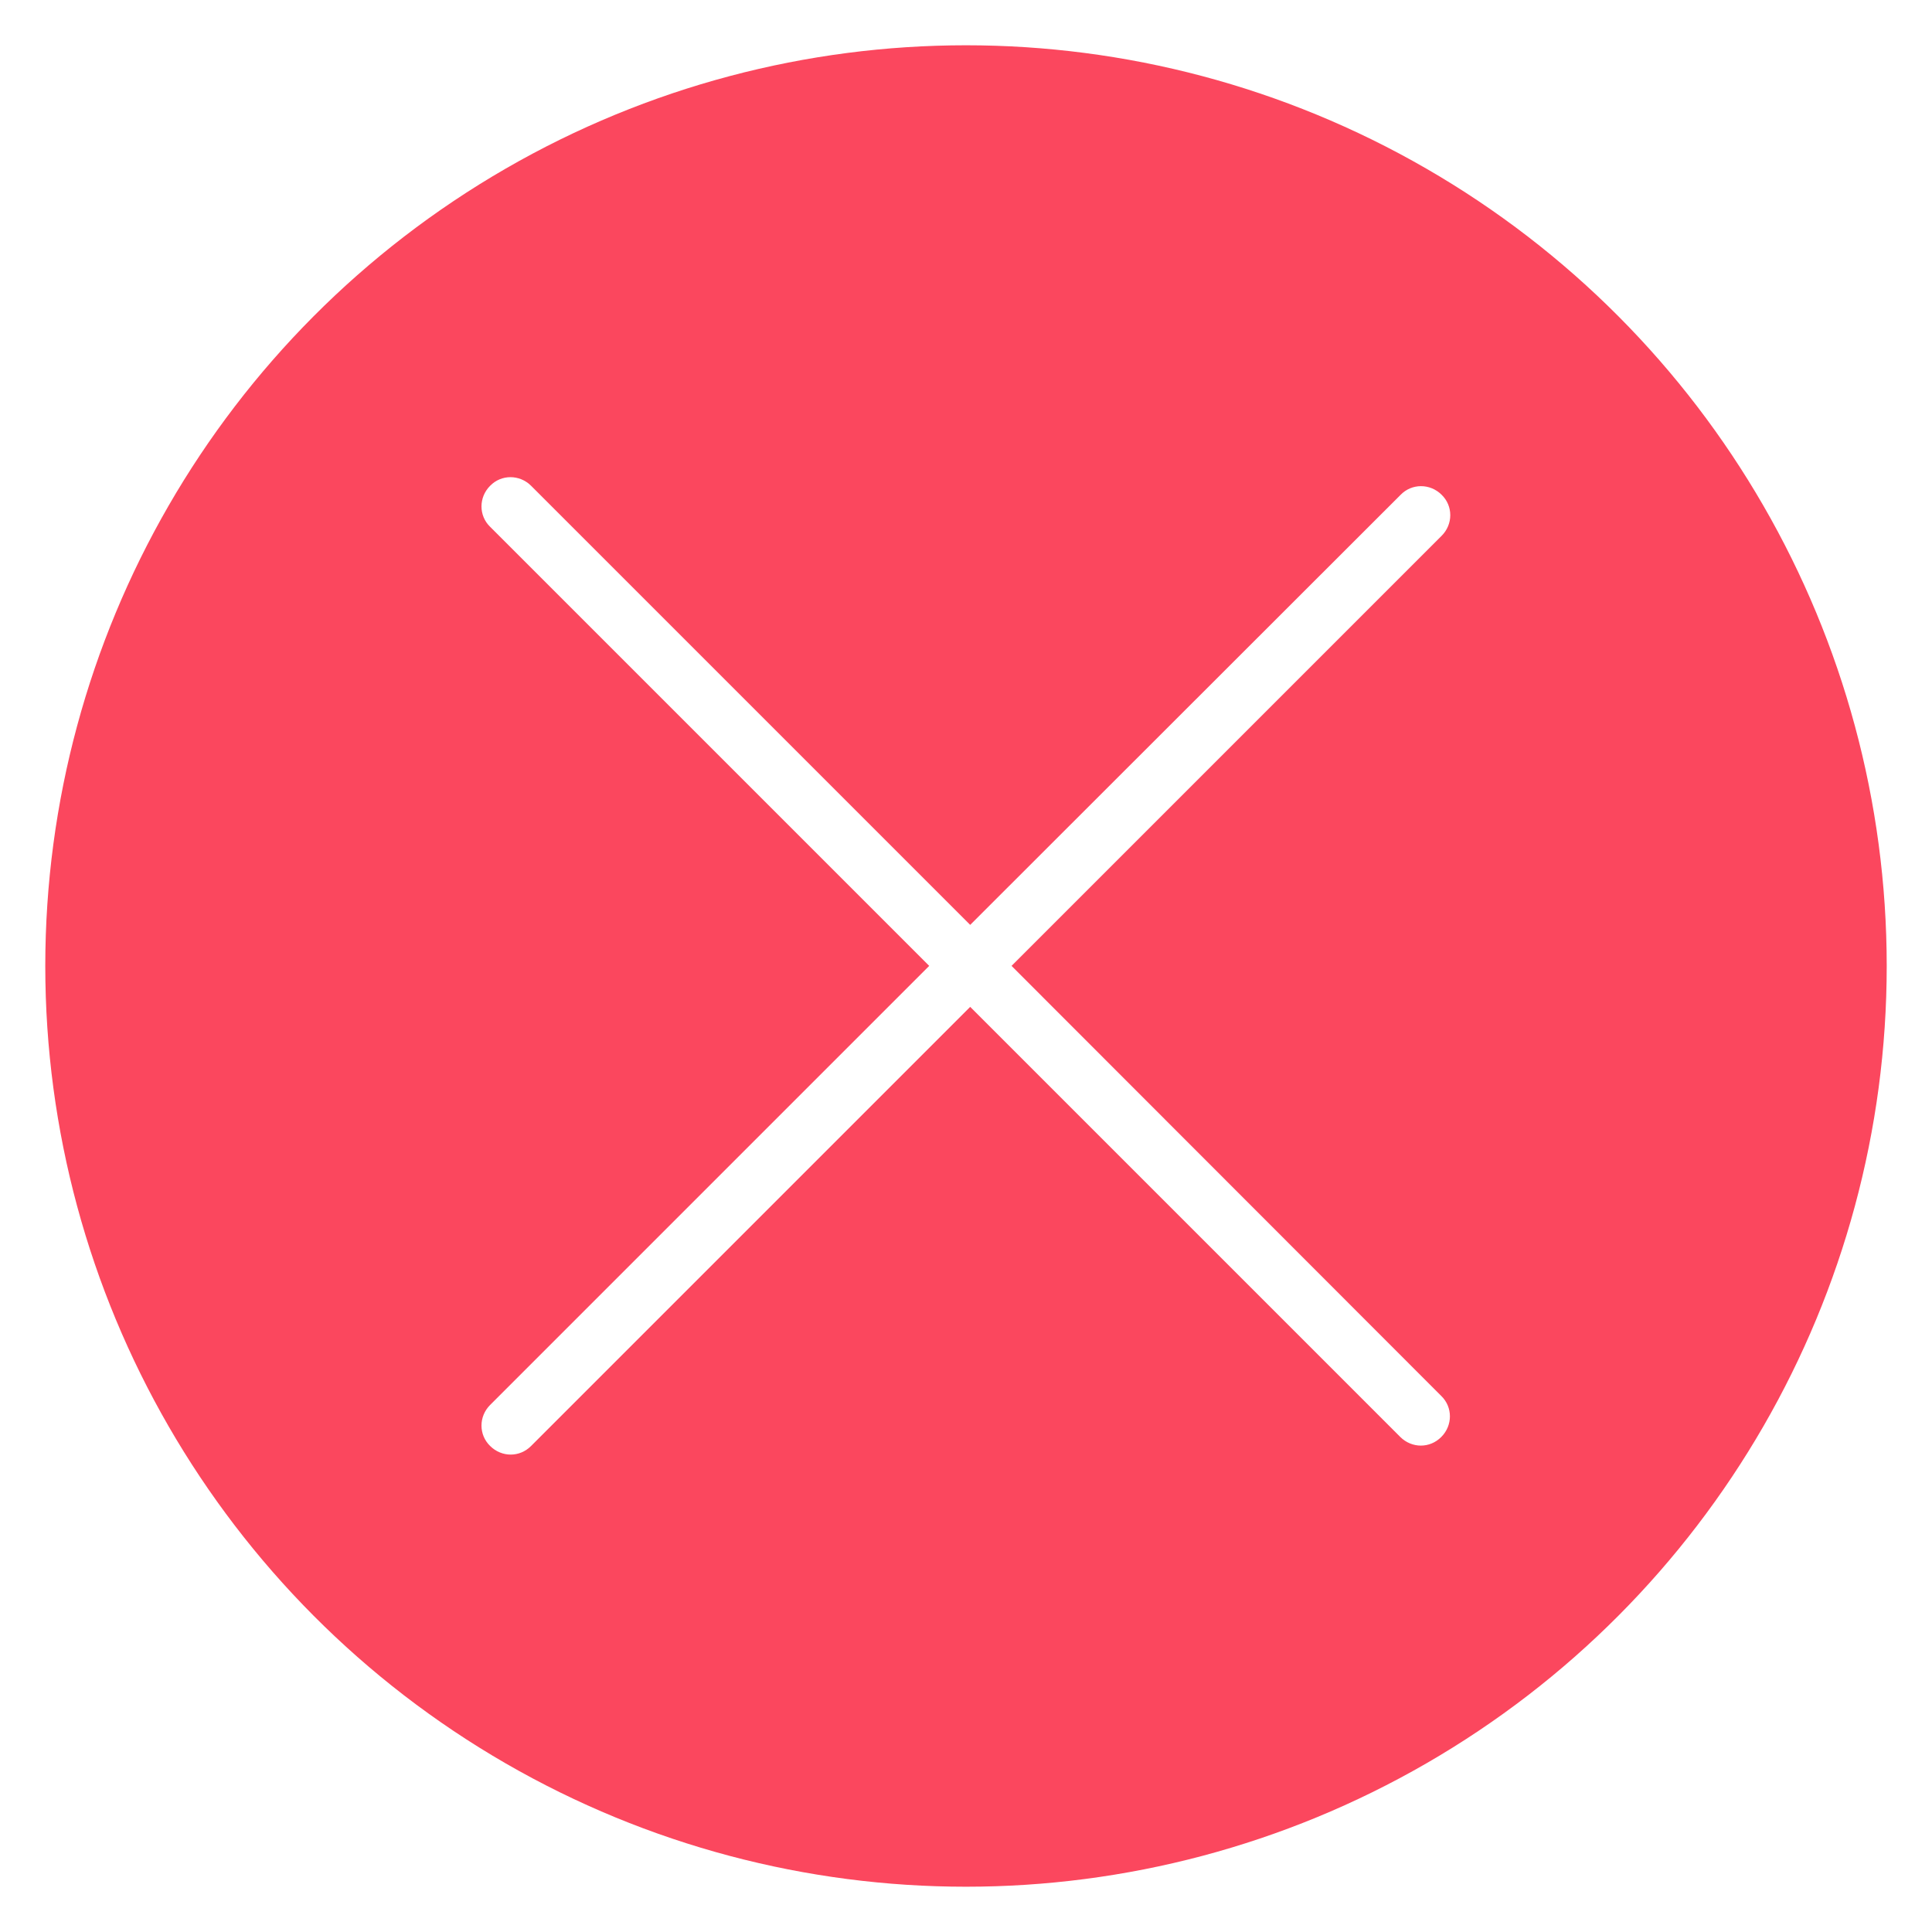 <?xml version="1.0" encoding="UTF-8" standalone="no"?>
<svg
   xmlns:dc="http://purl.org/dc/elements/1.1/"
   xmlns:cc="http://creativecommons.org/ns#"
   xmlns:rdf="http://www.w3.org/1999/02/22-rdf-syntax-ns#"
   xmlns:svg="http://www.w3.org/2000/svg"
   xmlns="http://www.w3.org/2000/svg"
   xmlns:sodipodi="http://sodipodi.sourceforge.net/DTD/sodipodi-0.dtd"
   xmlns:inkscape="http://www.inkscape.org/namespaces/inkscape"
   sodipodi:docname="Fail.color.svg"
   inkscape:version="1.0 (4035a4fb49, 2020-05-01)"
   id="svg8"
   version="1.1"
   viewBox="0 0 512 512"
   height="512"
   width="512">
  <defs
     id="defs2" />
  <sodipodi:namedview
     inkscape:guide-bbox="true"
     showguides="true"
     inkscape:window-maximized="0"
     inkscape:window-y="43"
     inkscape:window-x="197"
     inkscape:window-height="1198"
     inkscape:window-width="1808"
     units="px"
     showgrid="true"
     inkscape:document-rotation="0"
     inkscape:current-layer="layer2"
     inkscape:document-units="px"
     inkscape:cy="337.10919"
     inkscape:cx="182.98993"
     inkscape:zoom="0.98994949"
     inkscape:pageshadow="2"
     inkscape:pageopacity="0.0"
     borderopacity="1.0"
     bordercolor="#666666"
     pagecolor="#ffffff"
     id="base">
    <inkscape:grid
       empopacity="0.133"
       empcolor="#3fe1ff"
       visible="true"
       enabled="true"
       snapvisiblegridlinesonly="false"
       dotted="false"
       empspacing="1"
       opacity="0.365"
       color="#3fceff"
       id="grid10"
       type="xygrid" />
    <sodipodi:guide
       inkscape:color="rgb(249,0,255)"
       inkscape:locked="false"
       inkscape:label="Center-V"
       id="guide9"
       orientation="-1,0"
       position="256,256" />
    <sodipodi:guide
       inkscape:color="rgb(249,0,255)"
       inkscape:locked="false"
       inkscape:label="Center-H"
       id="guide11"
       orientation="0,1"
       position="256,256" />
    <sodipodi:guide
       inkscape:color="rgb(255,0,0)"
       inkscape:locked="false"
       inkscape:label="Margin-Left"
       id="guide13"
       orientation="-1,0"
       position="12,256" />
    <sodipodi:guide
       inkscape:color="rgb(255,0,0)"
       inkscape:locked="false"
       inkscape:label="Margin-Right"
       id="guide15"
       orientation="-1,0"
       position="500,256" />
    <sodipodi:guide
       inkscape:color="rgb(255,0,0)"
       inkscape:locked="false"
       inkscape:label="Margin-Top"
       id="guide17"
       orientation="0,1"
       position="256,500" />
    <sodipodi:guide
       inkscape:color="rgb(255,0,0)"
       inkscape:locked="false"
       inkscape:label="Margin-Bottom"
       id="guide19"
       orientation="0,1"
       position="256,12" />
    <sodipodi:guide
       inkscape:color="rgb(255,200,252)"
       inkscape:locked="false"
       inkscape:label="Third-V-Left"
       id="guide21"
       orientation="-1,0"
       position="170.667,256" />
    <sodipodi:guide
       inkscape:color="rgb(255,200,252)"
       inkscape:locked="false"
       inkscape:label="Third-V-Right"
       id="guide23"
       orientation="-1,0"
       position="341.333,256" />
    <sodipodi:guide
       inkscape:color="rgb(255,200,252)"
       inkscape:locked="false"
       inkscape:label="Third-H-Top"
       id="guide25"
       orientation="0,1"
       position="256,341.334" />
    <sodipodi:guide
       inkscape:color="rgb(255,200,252)"
       inkscape:locked="false"
       inkscape:label="Third-V-Bottom"
       id="guide27"
       orientation="0,1"
       position="256,170.667" />
  </sodipodi:namedview>
  <g
     inkscape:groupmode="layer"
     id="layer1"
     inkscape:label="Canvas"
     sodipodi:insensitive="true"
     style="display:none">
    <rect
       style="fill:#ff00ff;stroke:#ff00ff;stroke-width:0;paint-order:stroke markers fill"
       id="rect840"
       width="512"
       height="512"
       x="5e-07"
       y="5e-07" />
  </g>
  <g
     style="display:inline"
     inkscape:groupmode="layer"
     id="layer2"
     inkscape:label="Icon">
    <circle
       r="244"
       cy="256"
       cx="256"
       id="path883"
       style="fill:#fb475e;fill-opacity:1;stroke:none;stroke-width:16.369;paint-order:stroke markers fill" />
    <g
       transform="matrix(0.953,0,0,0.953,12,12)"
       id="g861">
      <circle
         cx="256"
         cy="256"
         fill="url(#SVGID_1_)"
         r="256"
         id="circle848" />
      <path
         d="M 268.7,256 388.3,136.4 c 3.2,-3.2 3.2,-8.3 0,-11.4 -3.2,-3.2 -8.3,-3.2 -11.4,0 L 257.2,244.6 135.1,122.5 c -3.2,-3.2 -8.3,-3.2 -11.4,0 -3.2,3.2 -3.2,8.3 0,11.4 L 245.8,256 123.7,378.1 c -3.2,3.2 -3.2,8.3 0,11.4 1.6,1.6 3.7,2.4 5.7,2.4 2.1,0 4.1,-0.8 5.7,-2.4 L 257.2,267.4 376.8,387 c 1.6,1.6 3.7,2.4 5.7,2.4 2.1,0 4.1,-0.8 5.7,-2.4 3.2,-3.2 3.2,-8.3 0,-11.4 z"
         fill="#ffffff"
         id="path850" />
    </g>
  </g>
</svg>
